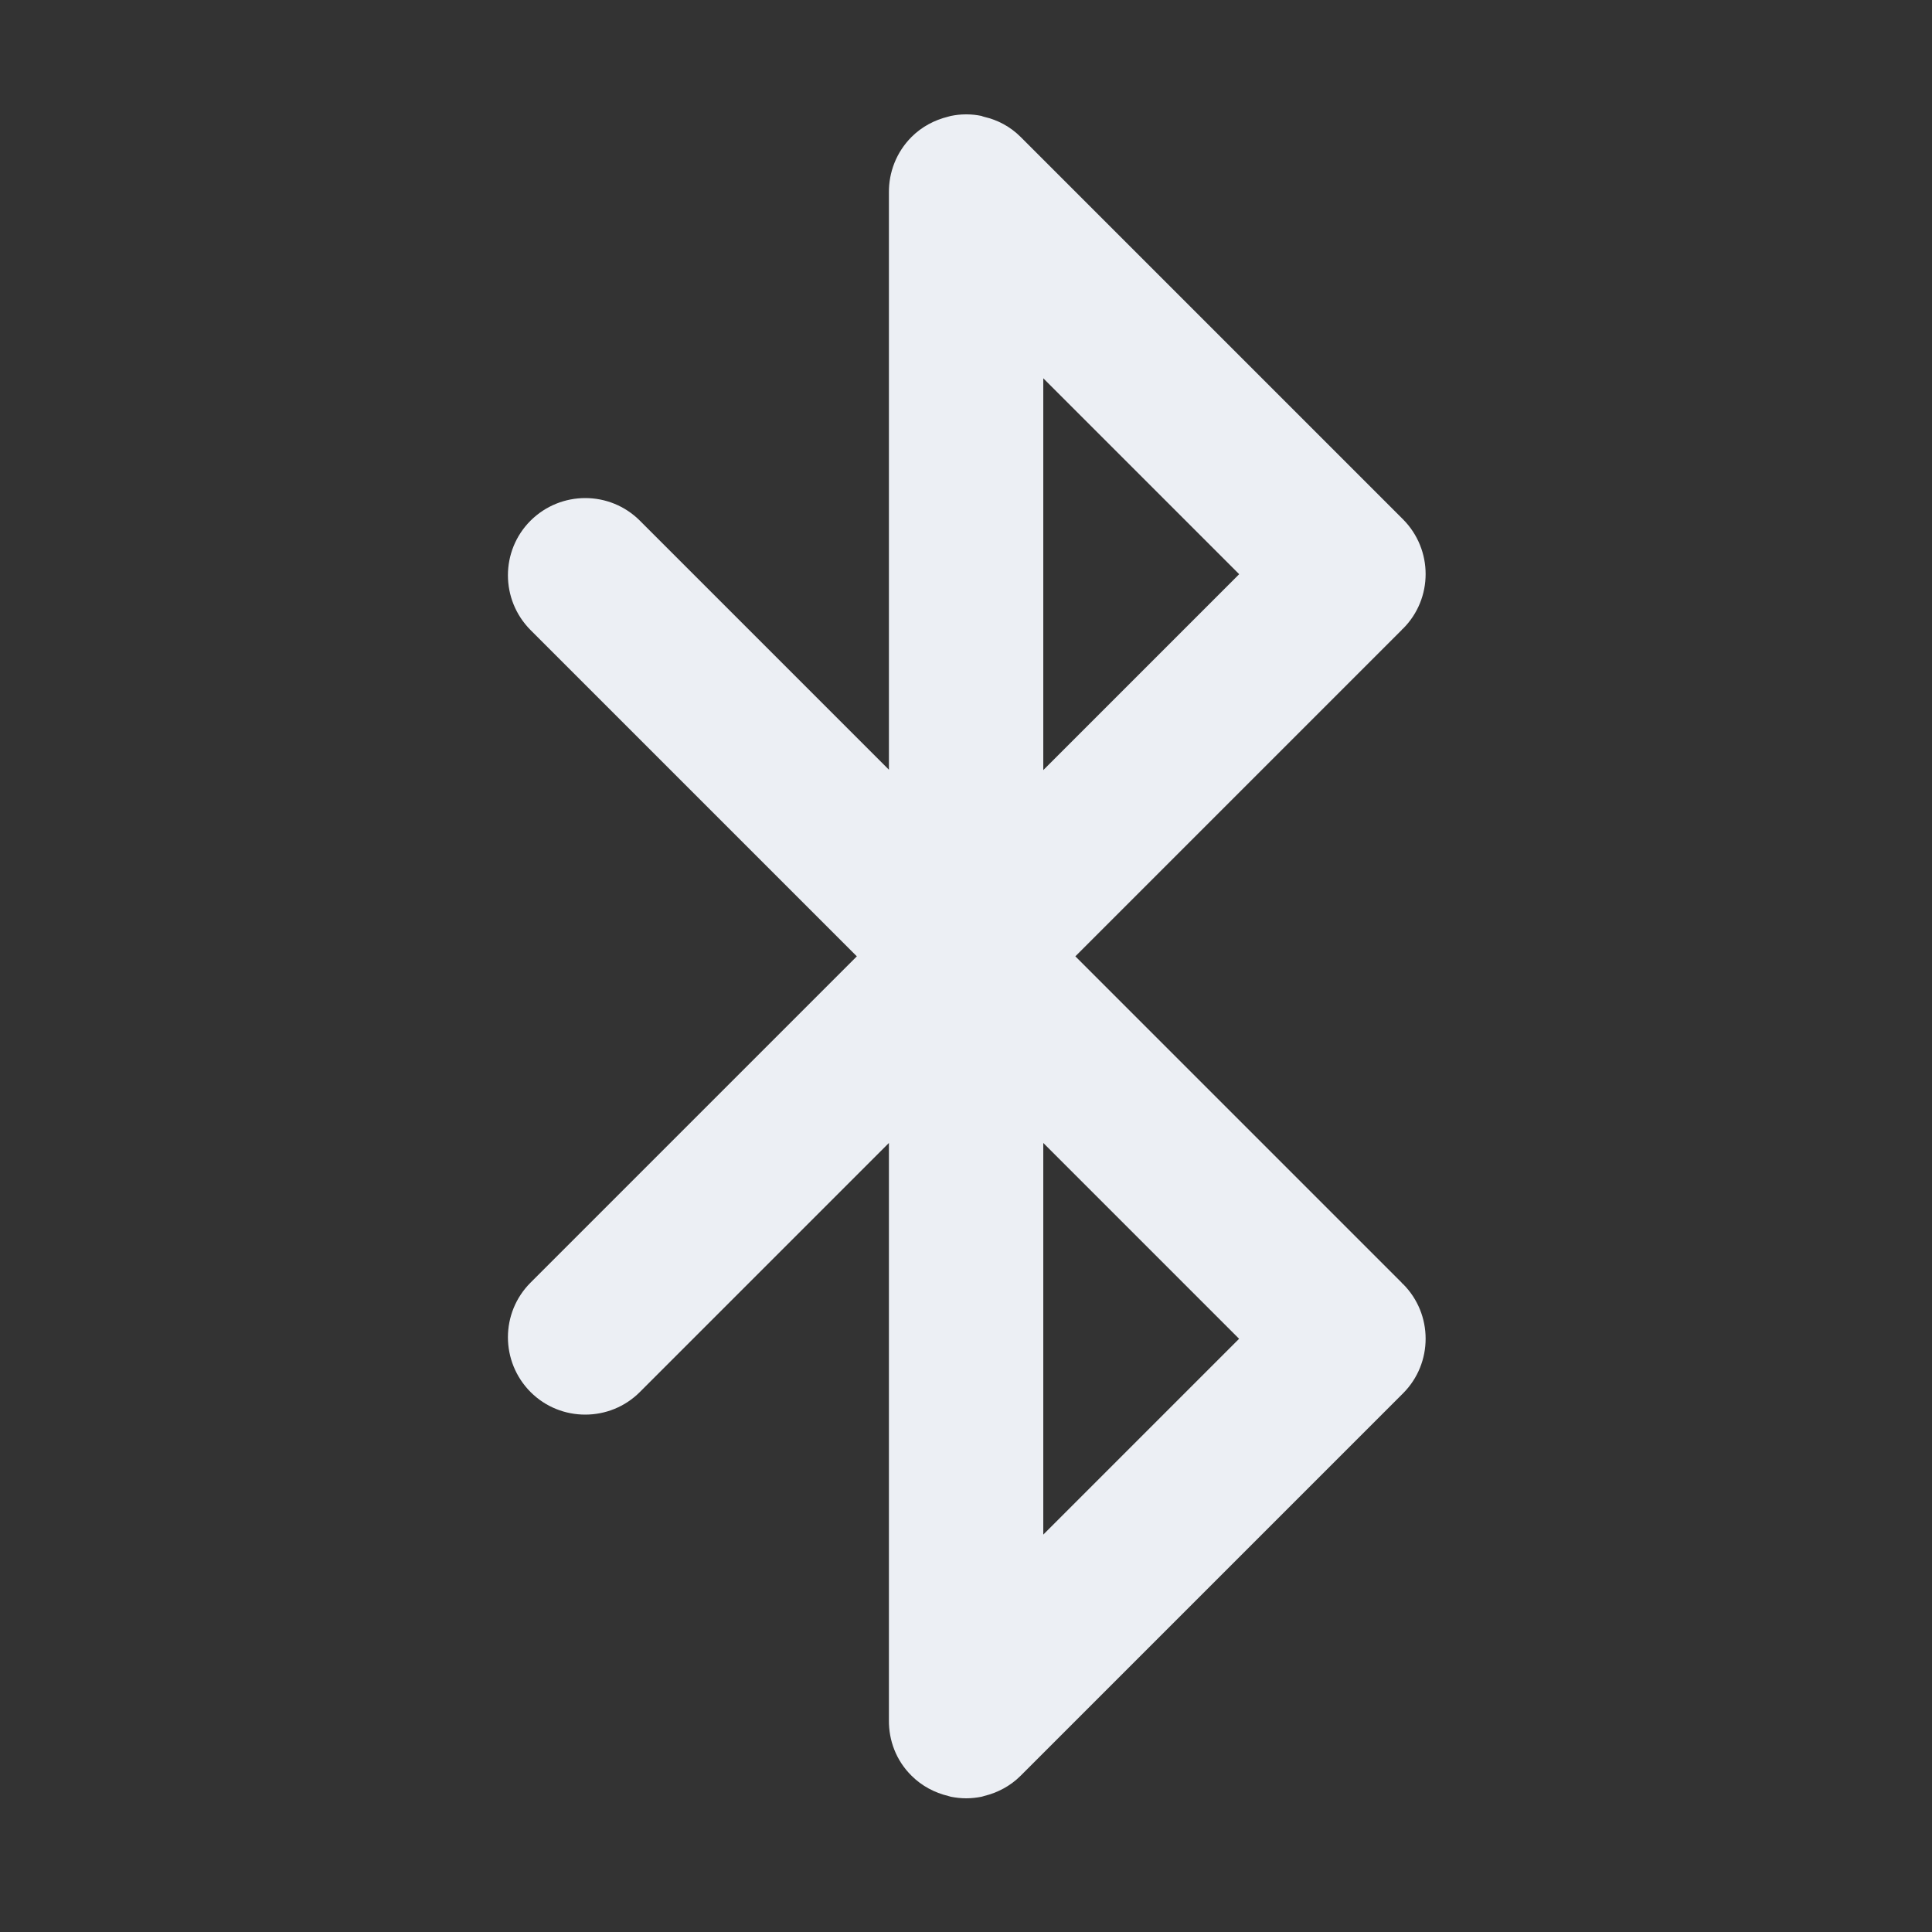 <?xml version="1.0" encoding="UTF-8"?>
<svg id="Layer_2" data-name="Layer 2" xmlns="http://www.w3.org/2000/svg" viewBox="0 0 100 100">
  <rect x="0" y="0" width="100" height="100" fill="#333333" stroke="none"/>
  <defs>
    <style>
      .cls-1 {
        /* {# rcol(data.color.text) #} */
        fill: #eceff4;
      }
    </style>
  </defs>
  <path class="cls-1" d="M72.58,66.43s-.02-.03-.03-.04l-16.89-16.89,16.89-16.89s.02-.03.03-.04c.01-.01.03-.02.04-.03,1.56-1.56,1.56-4.09,0-5.66L52.83,7.09c-.54-.54-1.19-.88-1.88-1.04-.05-.01-.1-.03-.15-.05-.25-.05-.5-.08-.75-.08-.01,0-.02,0-.04,0-.01,0-.02,0-.03,0-.26,0-.51.03-.76.08-.05.01-.1.03-.15.04-.69.17-1.35.51-1.89,1.05-.79.79-1.18,1.84-1.17,2.87,0,.01,0,.03,0,.04v29.84l-12.89-12.89c-1.56-1.56-4.09-1.56-5.66,0-1.56,1.56-1.56,4.09,0,5.66l16.89,16.89-16.89,16.89c-1.56,1.56-1.56,4.09,0,5.66.78.78,1.8,1.17,2.83,1.17s2.05-.39,2.83-1.17l12.89-12.89v29.84s0,.03,0,.04c-.01,1.04.37,2.08,1.17,2.87.54.54,1.2.88,1.9,1.05.05.01.09.03.14.04.26.05.53.08.79.08h0s0,0,0,0c.27,0,.53-.03.79-.08.05-.01.1-.03.14-.04.69-.17,1.35-.51,1.89-1.05l19.79-19.79c1.56-1.56,1.56-4.1,0-5.66-.01-.01-.03-.02-.04-.03ZM64.14,69.29l-10.14,10.14v-20.27l10.14,10.14ZM54,39.85v-20.27l10.14,10.14-10.14,10.14Z"/>
</svg>
